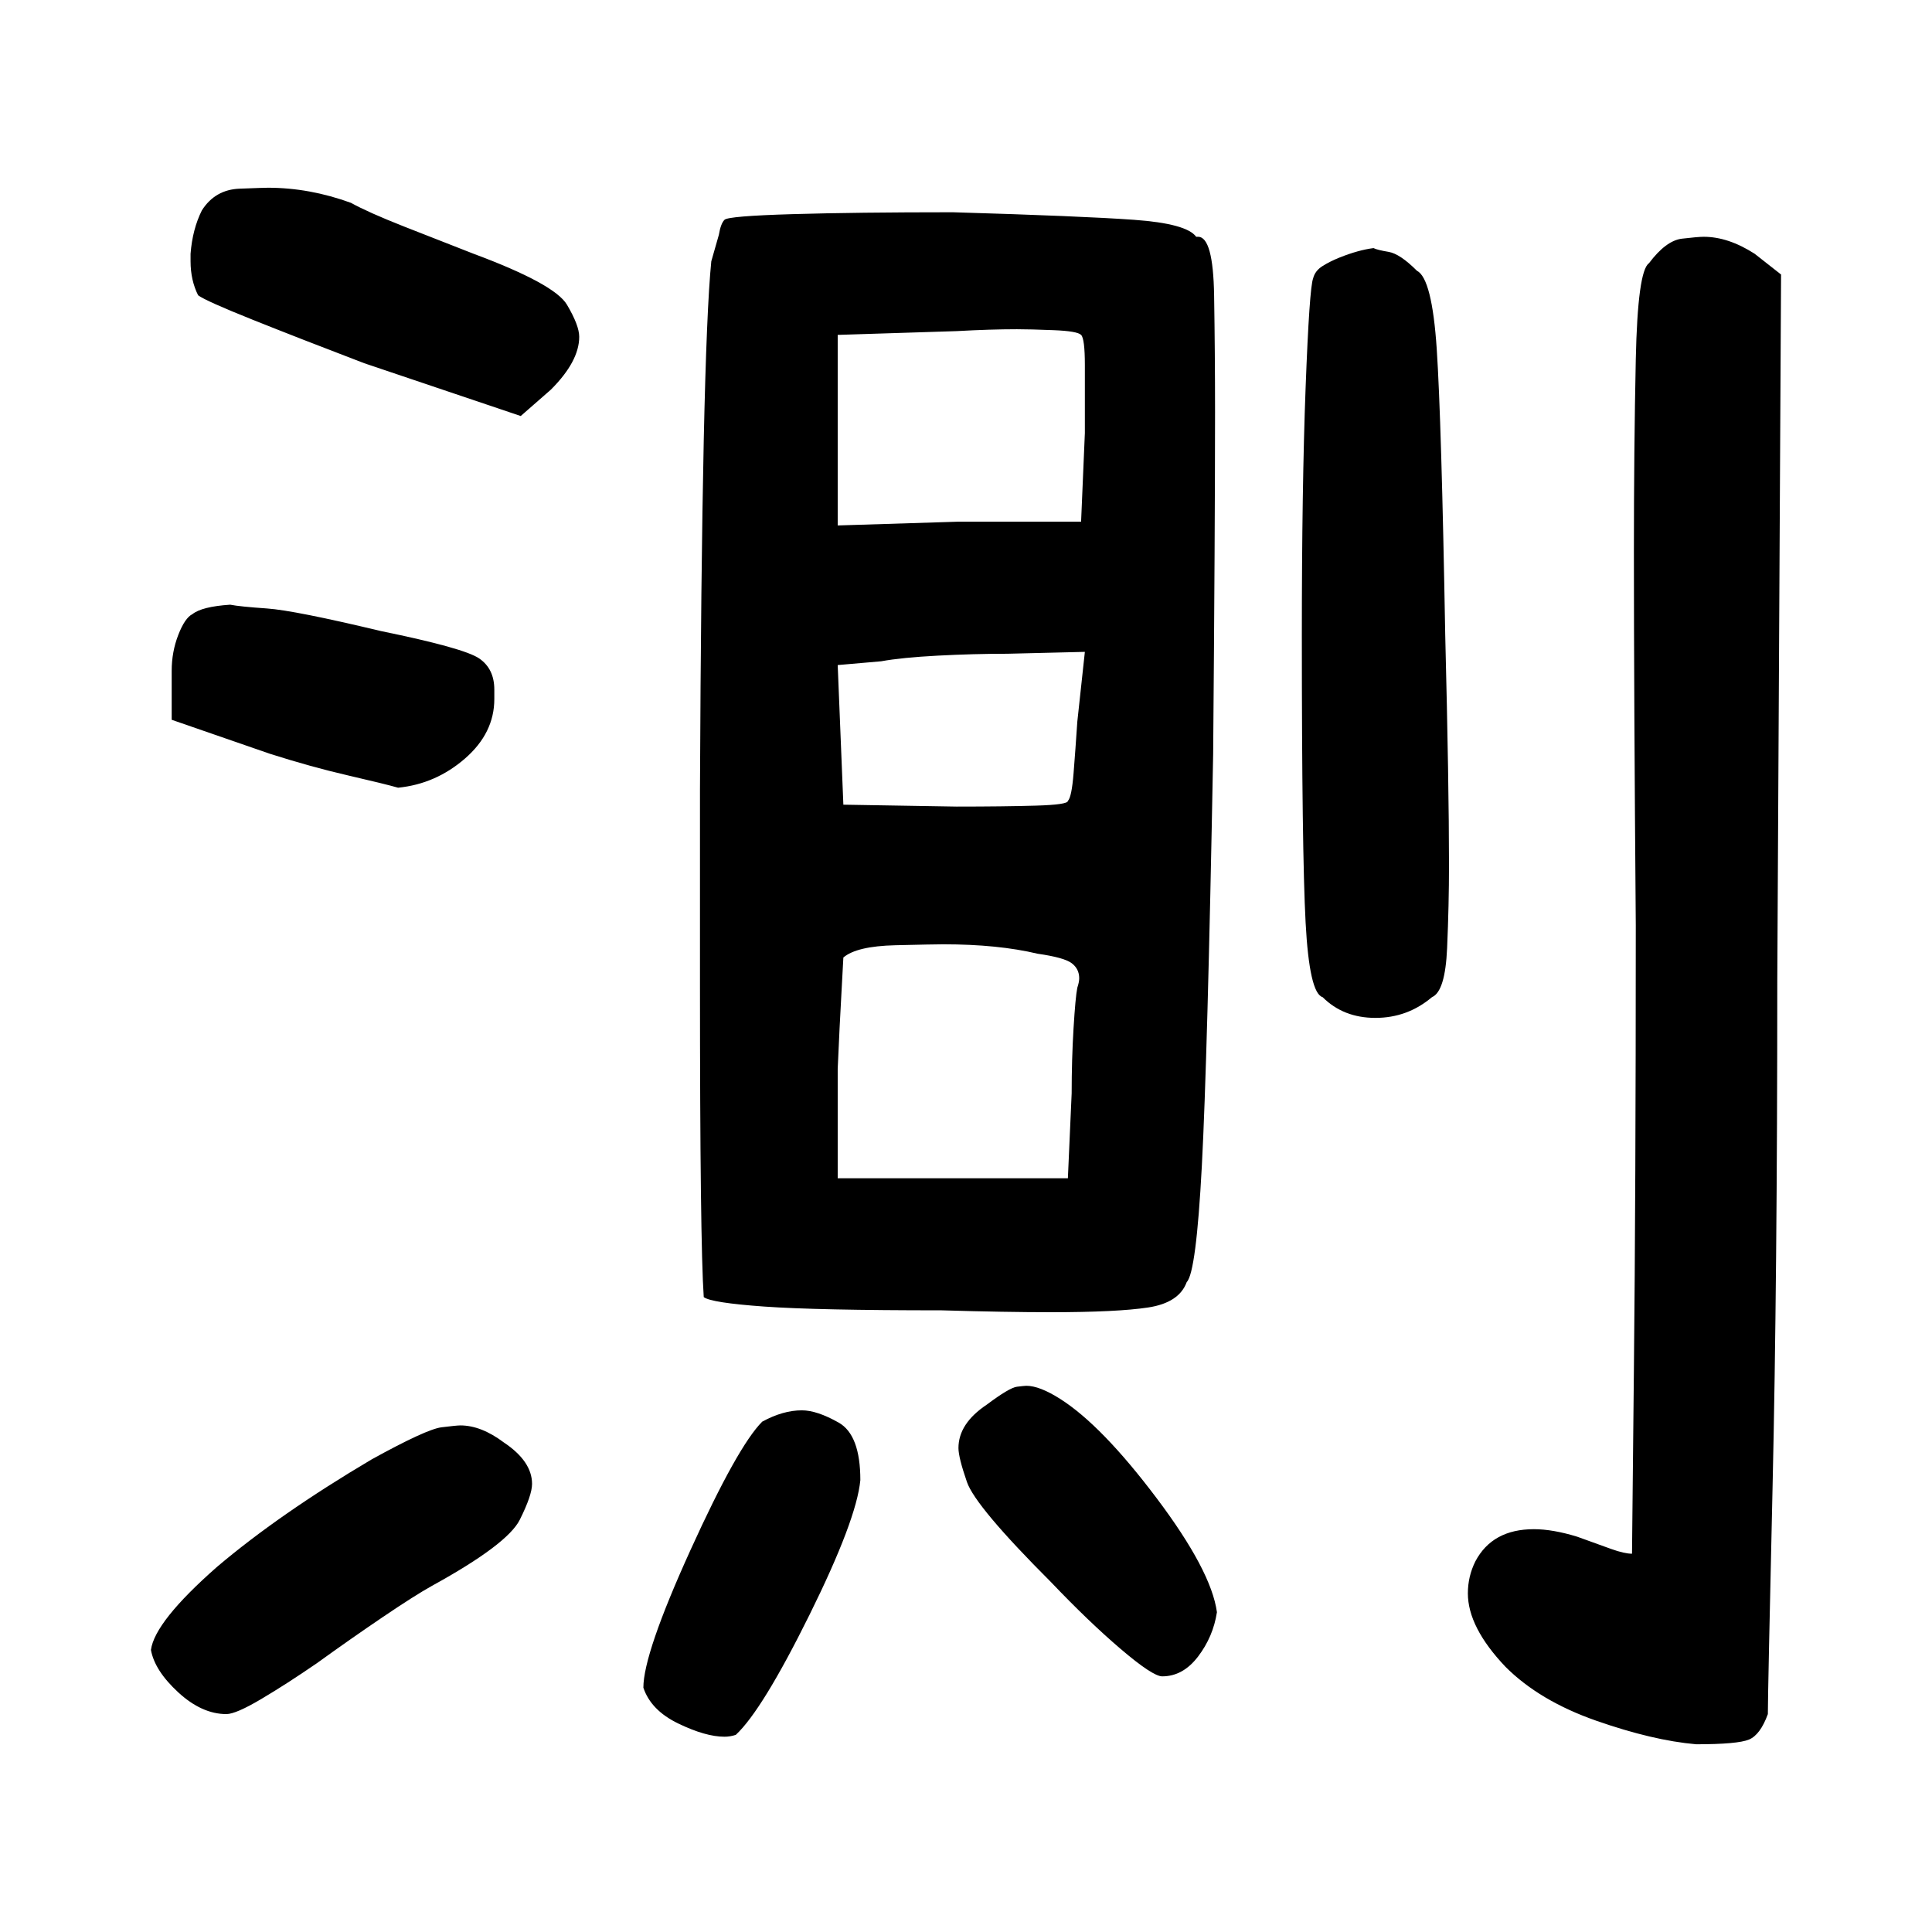 <?xml version="1.0" standalone="no"?>
<!DOCTYPE svg PUBLIC "-//W3C//DTD SVG 1.1//EN" "http://www.w3.org/Graphics/SVG/1.1/DTD/svg11.dtd" >
<svg xmlns="http://www.w3.org/2000/svg" xmlns:svg="http://www.w3.org/2000/svg" xmlns:xlink="http://www.w3.org/1999/xlink" viewBox="0 0 1024 1024"><path d="M371.0 418.5Q372.0 188.5 377.0 138.5L381.0 124.5Q382.0 118.5 384.0 116.5Q386.0 114.5 420.0 113.5Q454.0 112.5 505.0 112.5Q573.0 114.5 601.0 116.5Q629.0 118.5 634.0 125.5Q634.0 125.5 635.0 125.5Q643.0 125.5 643.5 156.5Q644.0 187.5 644.0 218.5Q644.0 279.5 643.0 399.5Q640.0 561.5 637.0 618.0Q634.0 674.5 629.0 679.5Q625.0 690.5 608.5 693.0Q592.0 695.5 557.0 695.5Q533.0 695.5 499.0 694.5Q433.0 694.5 405.0 692.5Q377.0 690.5 373.0 687.5Q371.0 658.5 371.0 521.5Q371.0 476.5 371.0 418.5ZM782.0 827.5Q791.0 810.5 813.0 810.5Q823.0 810.5 836.0 814.5Q847.0 818.5 854.0 821.0Q861.0 823.5 865.0 823.5Q865.0 820.5 866.0 726.0Q867.0 631.5 867.0 490.5Q866.0 367.5 866.0 292.5Q866.0 237.5 867.0 190.5Q868.0 143.5 874.0 139.5Q883.0 127.5 891.5 126.5Q900.0 125.5 903.0 125.5Q916.0 125.5 930.0 134.5L944.0 145.5L942.0 519.5Q942.0 678.5 939.5 788.0Q937.0 897.5 937.0 908.5Q933.0 919.5 927.0 922.0Q921.0 924.5 899.0 924.5Q876.0 922.5 846.0 912.0Q816.0 901.5 798.0 883.5Q778.0 862.5 778.0 844.5Q778.0 835.5 782.0 827.5ZM690.0 336.5Q690.0 258.5 692.0 205.5Q694.0 152.5 696.0 147.5Q697.0 143.5 701.0 141.0Q705.0 138.5 710.0 136.5Q720.0 132.5 728.0 131.5Q730.0 132.5 736.0 133.5Q742.0 134.5 751.0 143.5Q759.0 147.5 761.5 185.0Q764.0 222.5 766.0 336.5Q768.0 416.5 768.0 458.5Q768.0 479.5 767.0 502.5Q766.0 525.5 759.0 528.5Q746.0 539.5 729.0 539.5Q712.0 539.5 701.0 528.5Q694.0 526.5 692.0 489.0Q690.0 451.5 690.0 336.5ZM115.0 830.5Q148.0 802.5 197.0 773.5Q226.0 757.5 234.0 756.5Q242.0 755.5 244.0 755.5Q255.0 755.5 267.0 764.5Q282.0 774.5 282.0 786.5Q282.0 792.5 275.5 805.5Q269.0 818.5 229.0 840.5Q220.0 845.5 203.0 857.0Q186.0 868.5 168.0 881.5Q152.0 892.5 138.5 900.5Q125.0 908.5 120.0 908.5Q107.0 908.5 94.5 897.0Q82.0 885.5 80.0 874.5Q82.0 859.5 115.0 830.5ZM444.0 624.5H566.0L568.0 579.5Q568.0 561.5 569.0 545.0Q570.0 528.5 571.0 523.5Q572.0 520.5 572.0 518.5Q572.0 513.5 568.0 510.5Q564.0 507.5 550.0 505.5Q529.0 500.5 500.0 500.5Q495.0 500.5 474.5 501.0Q454.0 501.5 447.0 507.5Q447.0 508.5 446.0 526.0Q445.0 543.5 444.0 566.5ZM101.0 134.5Q102.0 121.5 107.0 111.5Q114.0 100.5 127.0 100.0Q140.0 99.5 142.0 99.5Q164.0 99.5 186.0 107.5Q195.0 112.5 214.0 120.0Q233.0 127.5 251.0 134.5Q294.0 150.5 300.5 161.5Q307.0 172.5 307.0 178.5Q307.0 191.5 292.0 206.5L276.0 220.5L193.0 192.5Q159.0 179.5 134.0 169.5Q109.0 159.5 105.0 156.5Q101.0 148.5 101.0 138.5Q101.0 136.5 101.0 134.5ZM508.0 276.5H573.0L575.0 229.5V193.5Q575.0 179.5 573.0 177.5Q571.0 175.5 558.5 175.0Q546.0 174.5 539.0 174.5Q525.0 174.5 507.0 175.5L444.0 177.5V278.5ZM91.0 355.5Q91.0 345.5 94.5 336.5Q98.0 327.5 102.0 325.5Q107.0 321.5 122.0 320.5Q127.0 321.5 141.5 322.5Q156.0 323.5 202.0 334.5Q246.0 343.5 254.0 349.0Q262.0 354.5 262.0 365.5Q262.0 367.5 262.0 370.5Q262.0 388.5 246.5 402.0Q231.0 415.5 211.0 417.5Q204.0 415.5 184.5 411.0Q165.0 406.5 143.0 399.5L91.0 381.5ZM366.0 821.5Q391.0 766.5 404.0 753.5Q415.0 747.5 425.0 747.5Q433.0 747.5 444.5 754.0Q456.0 760.5 456.0 784.5Q454.0 805.5 429.0 856.0Q404.0 906.5 390.0 919.5Q387.0 920.5 384.0 920.5Q374.0 920.5 359.5 913.5Q345.0 906.5 341.0 894.5Q341.0 876.5 366.0 821.5ZM523.0 744.5Q535.0 735.5 539.0 735.0Q543.0 734.5 544.0 734.5Q551.0 734.5 562.0 741.5Q584.0 755.5 613.0 794.0Q642.0 832.5 645.0 854.5Q643.0 867.5 635.0 878.0Q627.0 888.5 616.0 888.5Q611.0 888.5 594.0 874.0Q577.0 859.5 557.0 838.5Q517.0 798.5 512.5 785.5Q508.0 772.5 508.0 767.5Q508.0 754.5 523.0 744.5ZM444.0 352.5 447.0 426.5 507.0 427.5Q532.0 427.5 549.0 427.0Q566.0 426.5 566.0 424.5Q568.0 422.5 569.0 410.0Q570.0 397.5 571.0 382.5L575.0 345.5L534.0 346.5Q516.0 346.5 497.0 347.5Q478.0 348.5 467.0 350.5Z" fill="black"></path></svg>
